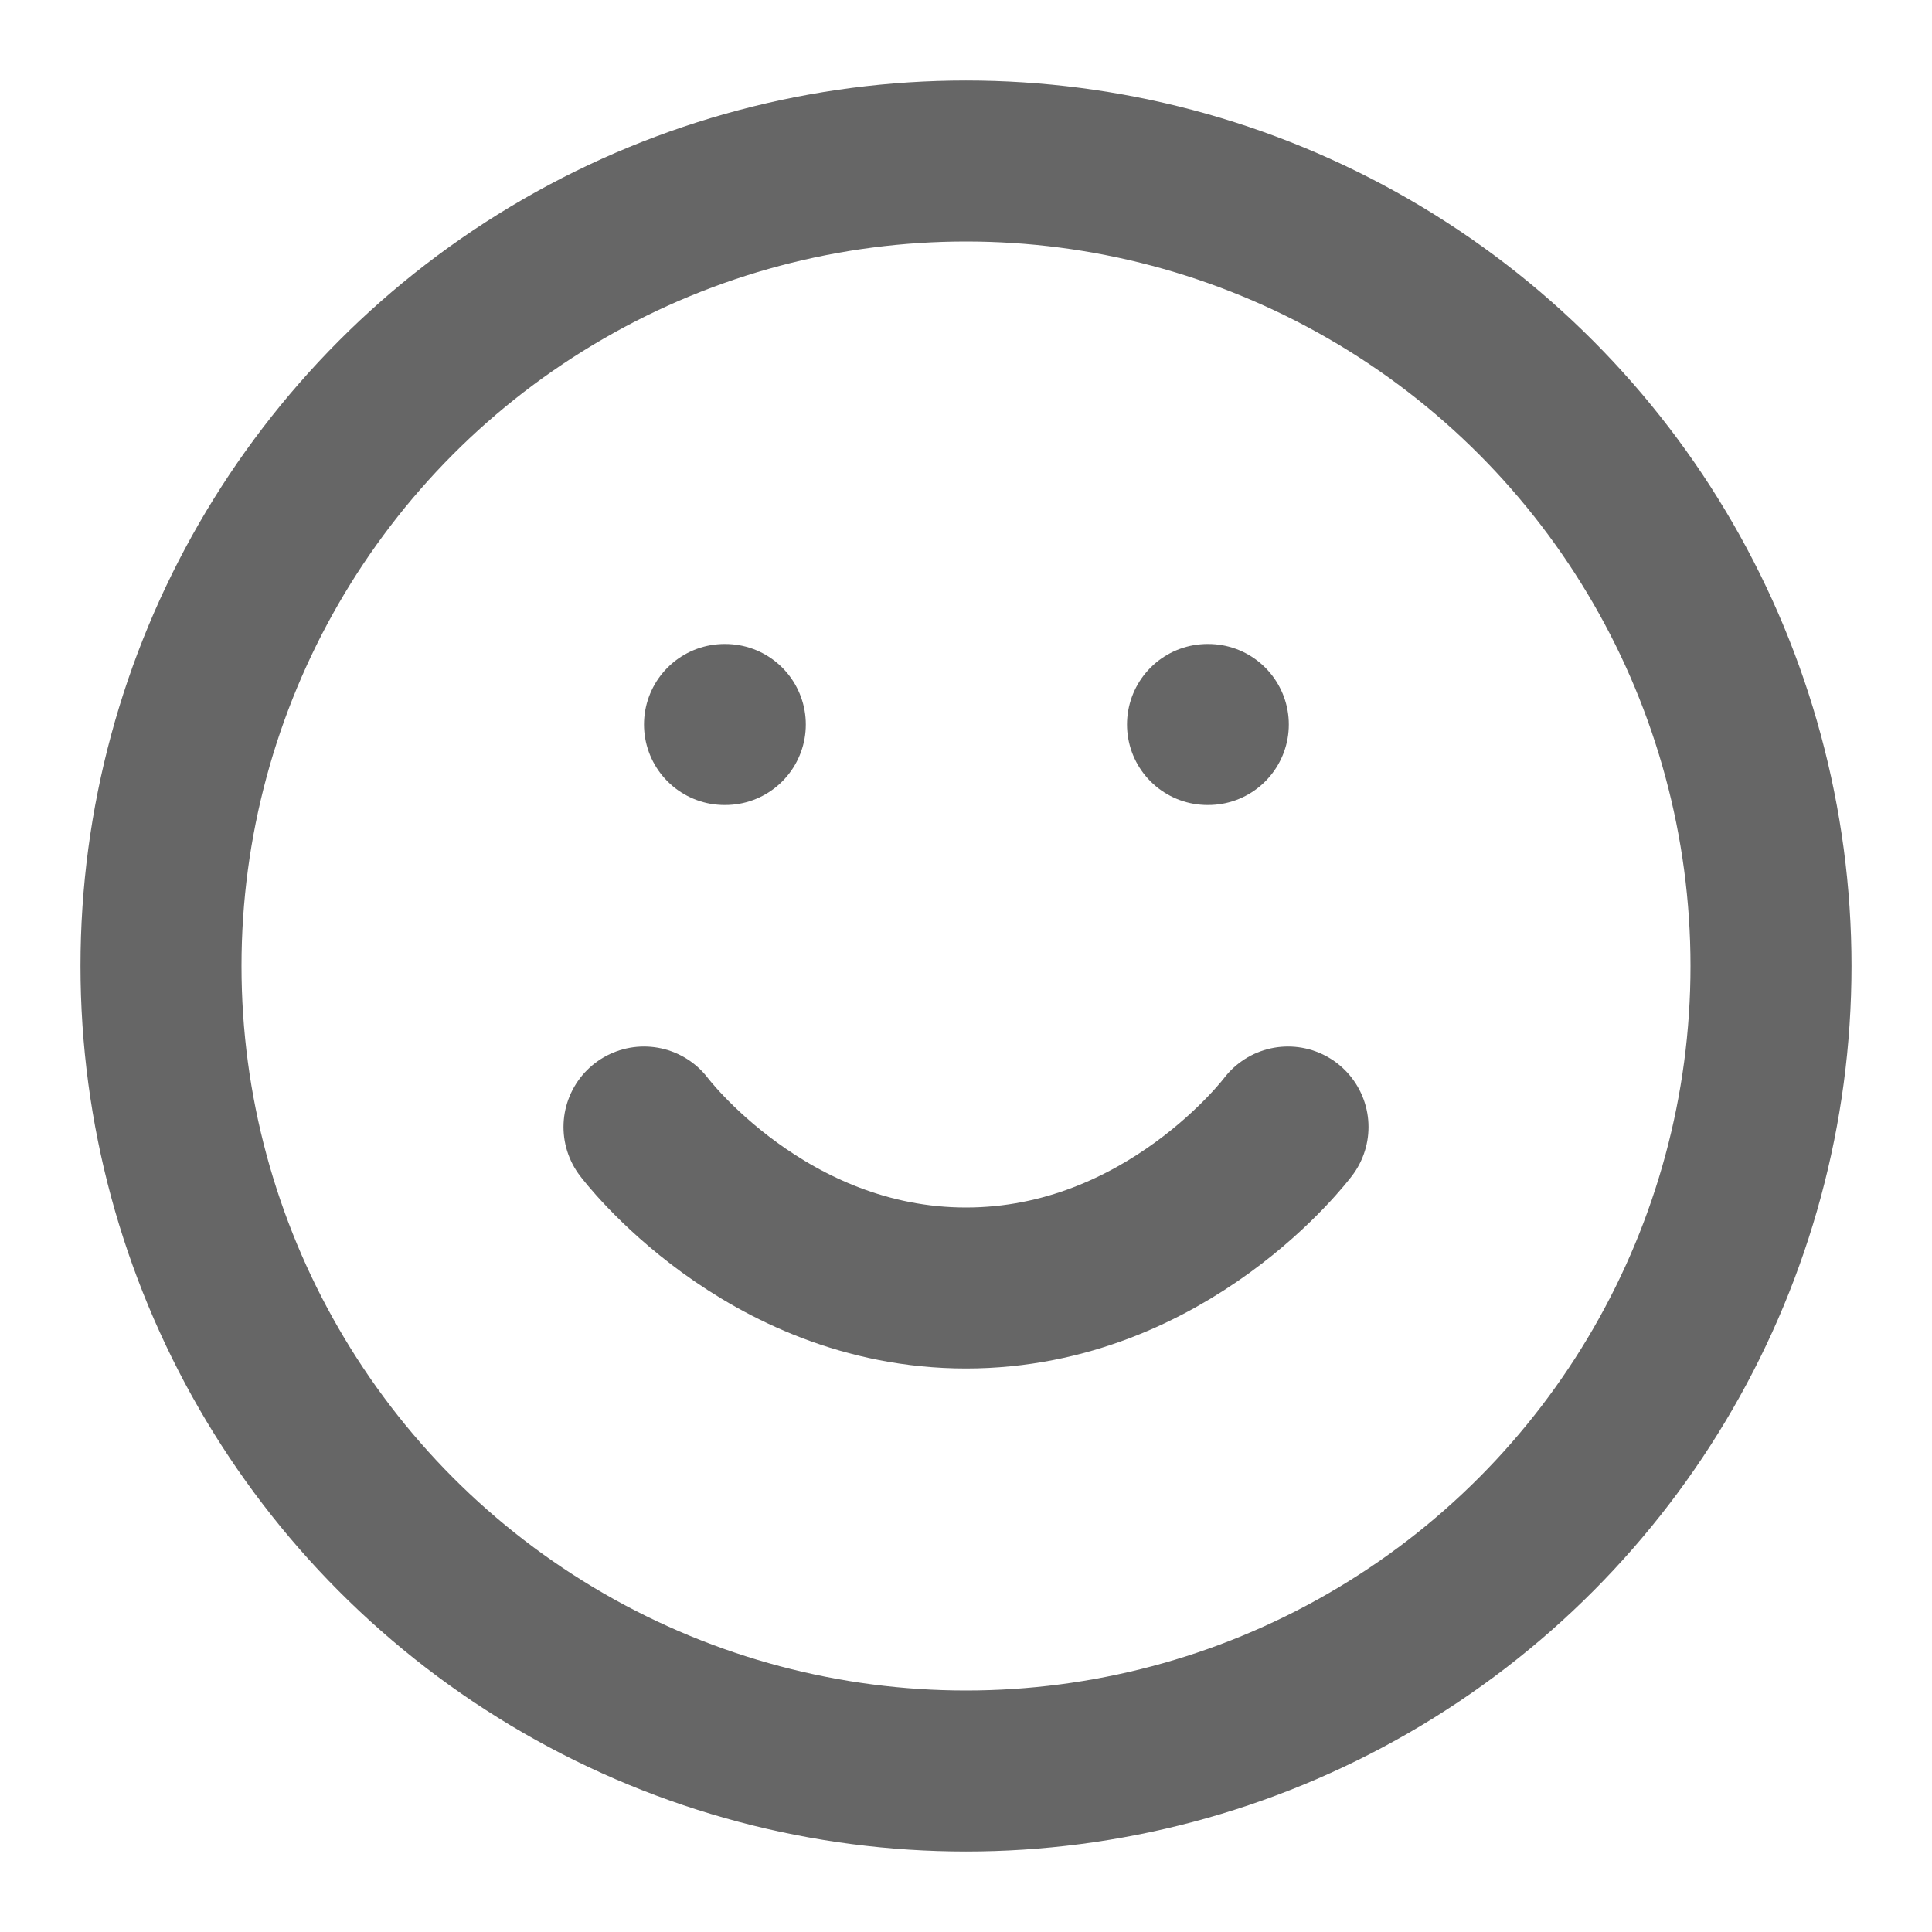 <svg width="24" height="24" viewBox="0 0 24 24" fill="none" xmlns="http://www.w3.org/2000/svg">
<circle cx="12" cy="12" r="10" stroke="#666666" stroke-width="2"/>
<path d="M8 14s1.5 2 4 2 4-2 4-2" stroke="#666666" stroke-width="2" stroke-linecap="round"/>
<line x1="9" y1="9" x2="9.01" y2="9" stroke="#666666" stroke-width="2" stroke-linecap="round"/>
<line x1="15" y1="9" x2="15.01" y2="9" stroke="#666666" stroke-width="2" stroke-linecap="round"/>
</svg>

